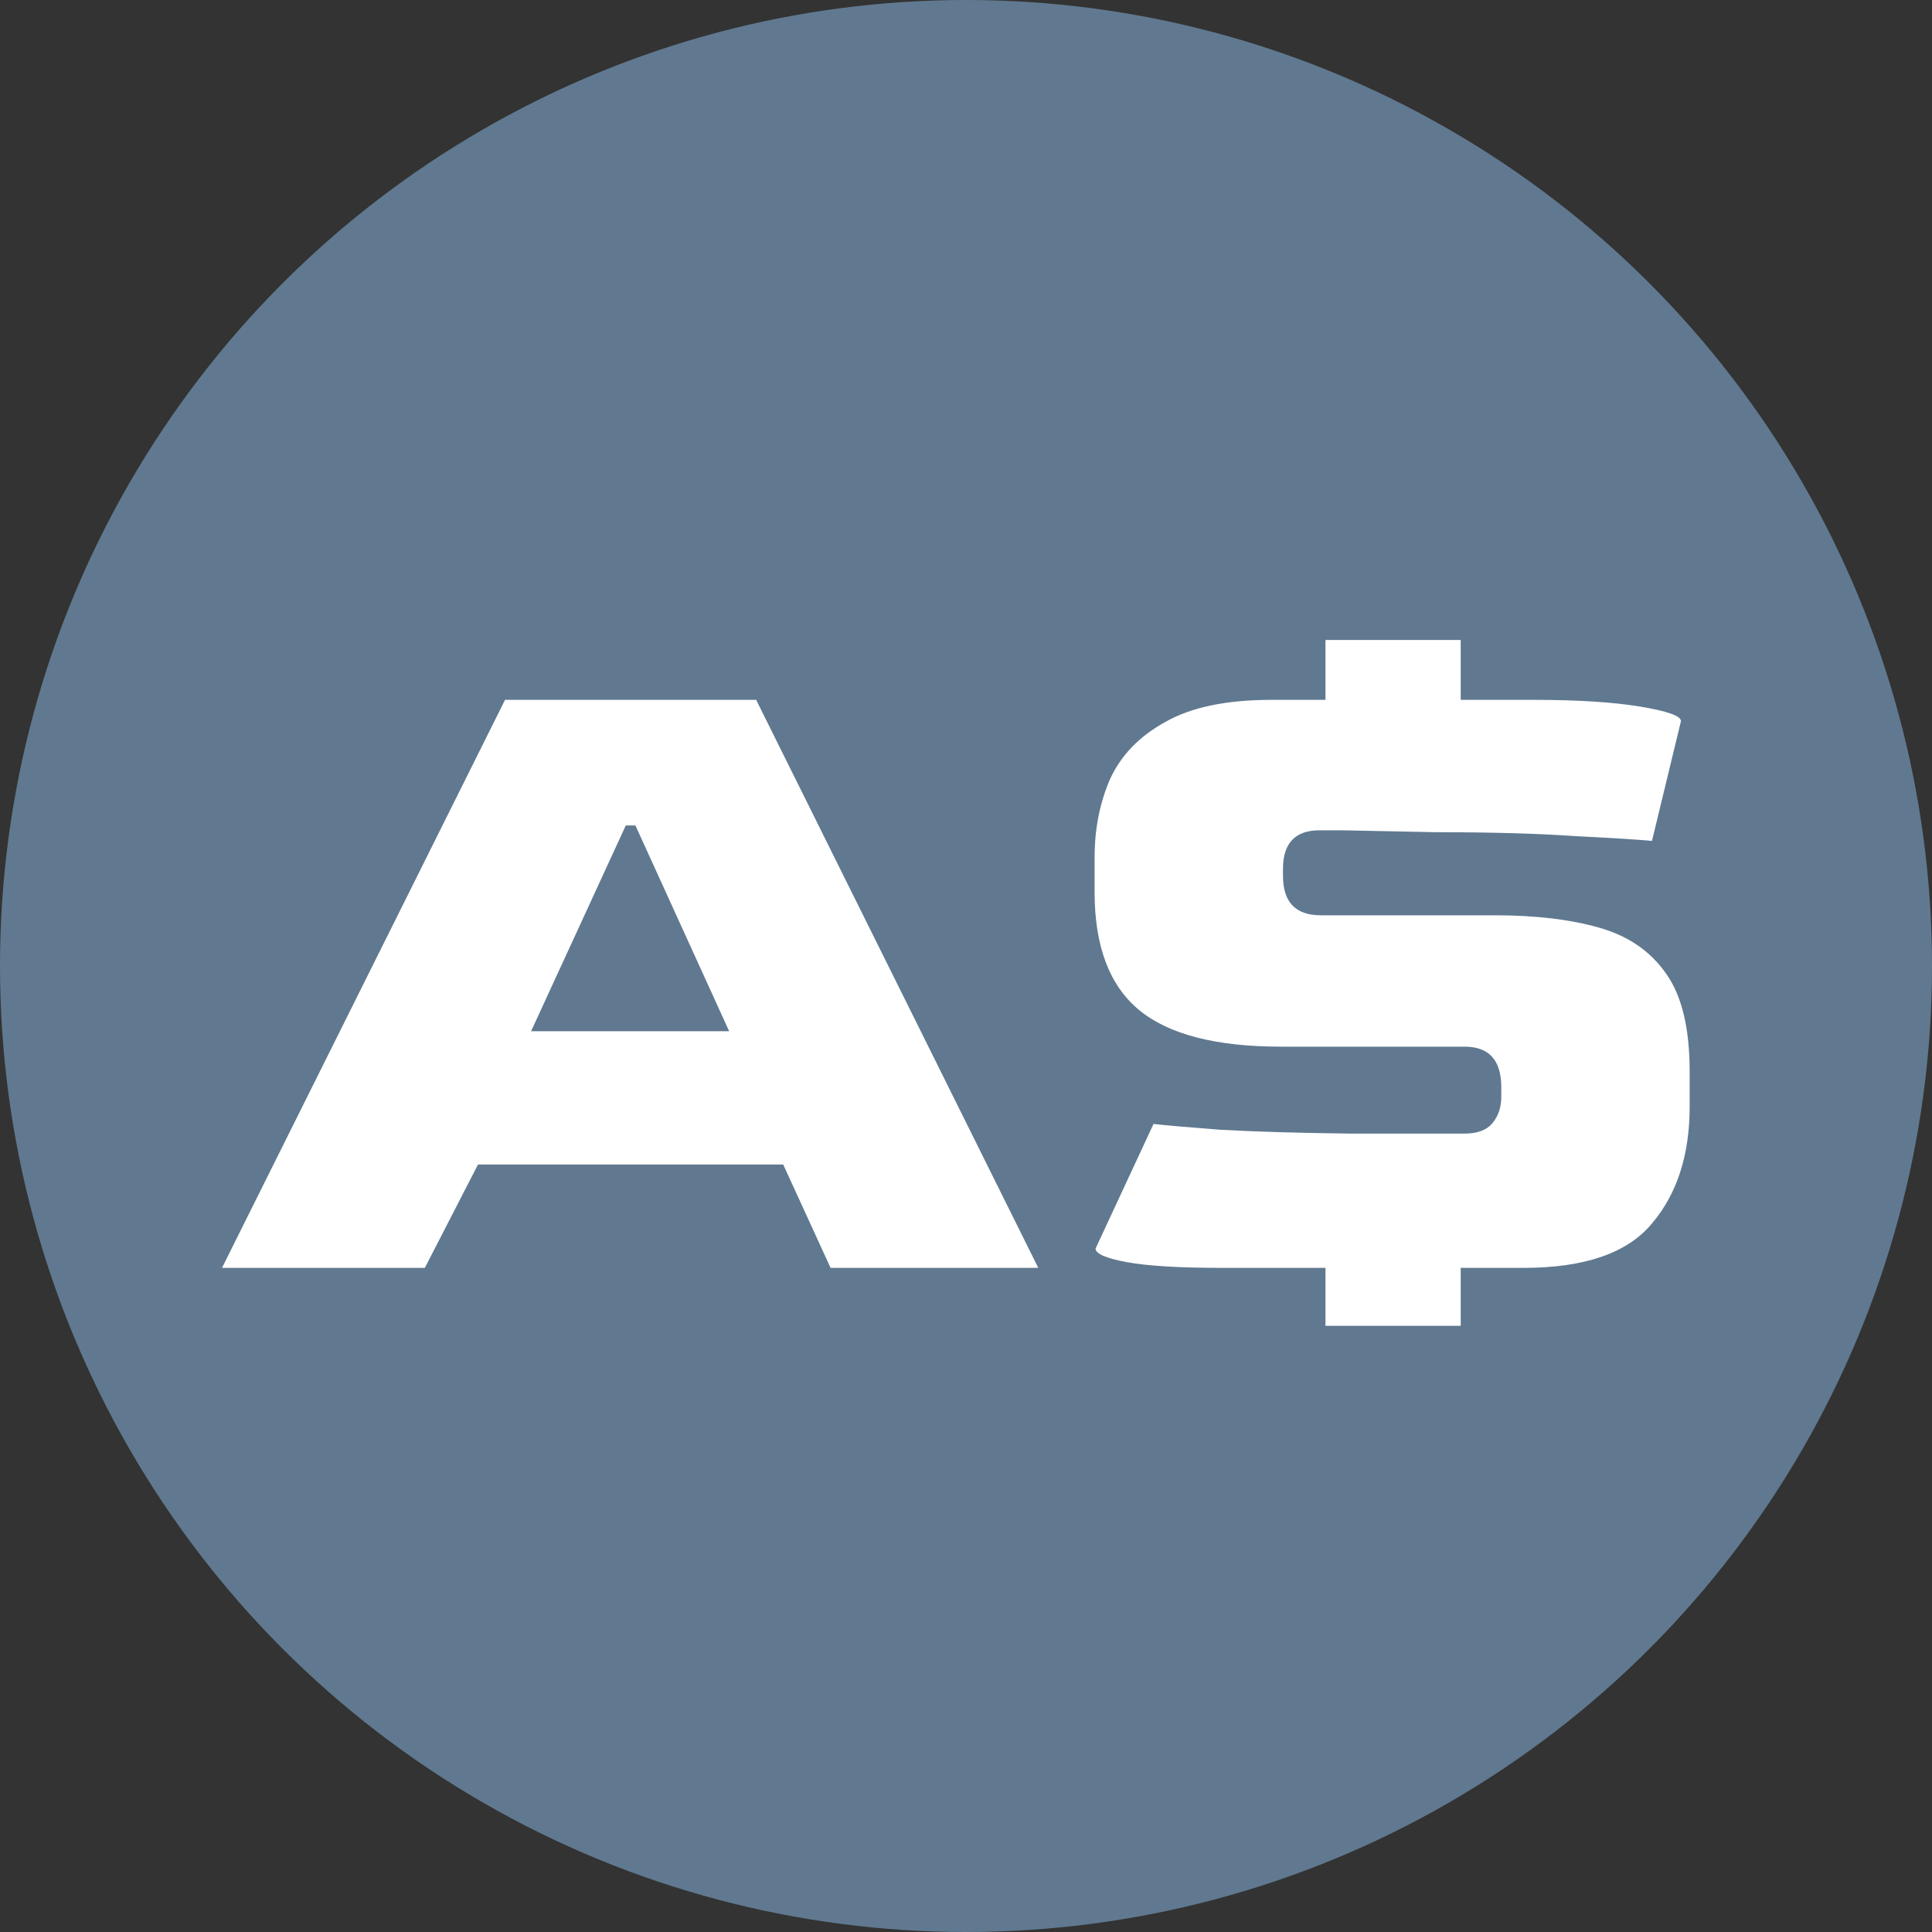 <svg width="64" height="64" viewBox="0 0 64 64" fill="none" xmlns="http://www.w3.org/2000/svg">
<rect x="0" y="0" width="64" height="64" fill="#333333" stroke="none"/>
<circle cx="32" cy="32" r="32" fill="#607990"/>
<path d="M7.354 42L16.73 23.184H25.049L34.394 42H27.514L25.945 38.576H15.834L14.073 42H7.354ZM17.593 34.16H24.154L21.049 27.344H20.73L17.593 34.16ZM42.436 34.672C40.281 34.672 38.713 34.267 37.732 33.456C36.751 32.645 36.26 31.344 36.26 29.552V28.4C36.26 27.461 36.431 26.597 36.772 25.808C37.135 25.019 37.743 24.389 38.596 23.92C39.449 23.429 40.623 23.184 42.116 23.184H43.908V21.2H48.388V23.184H50.82C52.271 23.184 53.444 23.259 54.34 23.408C55.236 23.557 55.684 23.717 55.684 23.888L54.724 27.856C54.276 27.813 53.423 27.76 52.164 27.696C50.927 27.611 49.401 27.568 47.588 27.568L44.42 27.504H43.716C42.905 27.504 42.5 27.931 42.5 28.784V29.008C42.5 29.883 42.916 30.32 43.748 30.32H49.508C50.873 30.32 52.036 30.459 52.996 30.736C53.956 31.013 54.692 31.525 55.204 32.272C55.716 32.997 55.972 34.075 55.972 35.504V36.656C55.972 38.256 55.556 39.547 54.724 40.528C53.913 41.509 52.495 42 50.468 42H48.388V43.92H43.908V42H40.516C39.065 42 37.999 41.936 37.316 41.808C36.633 41.68 36.292 41.531 36.292 41.36L38.212 37.232C38.575 37.275 39.311 37.339 40.42 37.424C41.551 37.488 42.991 37.531 44.74 37.552H48.516C48.943 37.552 49.252 37.435 49.444 37.2C49.636 36.965 49.732 36.677 49.732 36.336V36.016C49.732 35.12 49.327 34.672 48.516 34.672H42.436Z" fill="white"/>
</svg>
